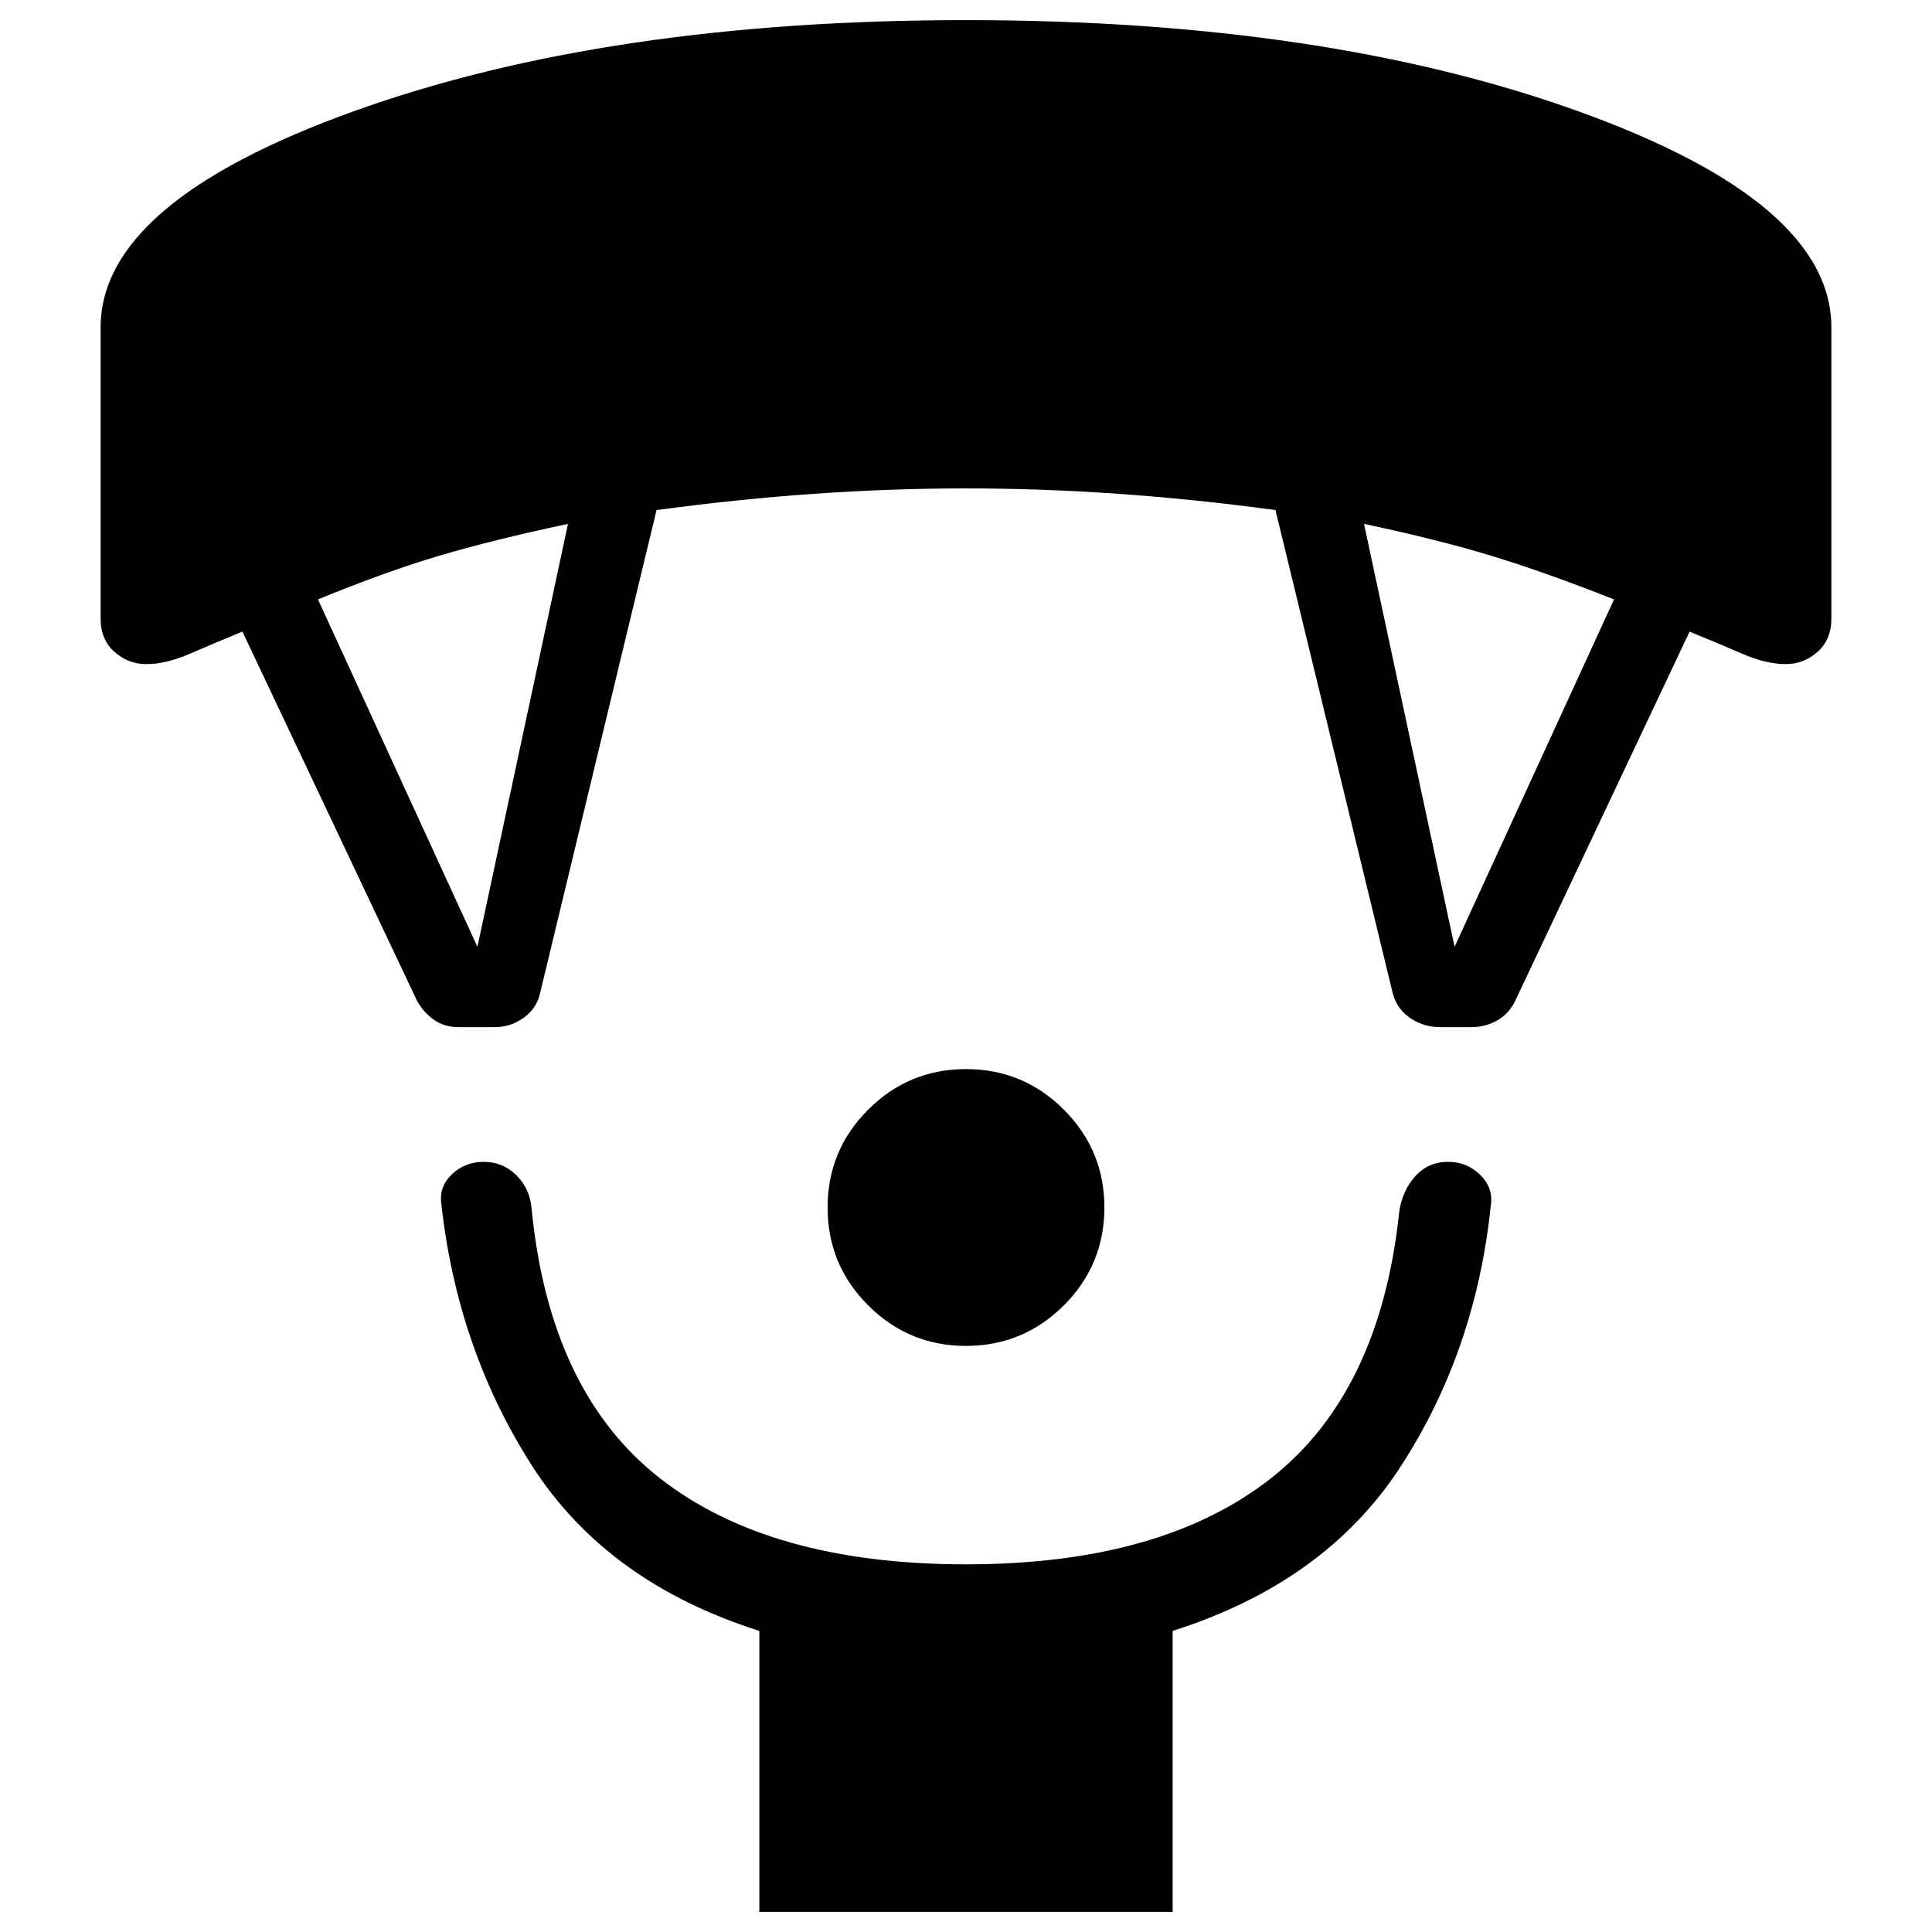 <svg xmlns="http://www.w3.org/2000/svg" width="48" height="48" viewBox="0 -960 960 960"><path d="M480-291.23q-28.46 0-48.62-20.15-20.15-20.16-20.15-48.62 0-28.46 20.15-48.62 20.16-20.15 48.62-20.15 28.46 0 48.62 20.15 20.15 20.16 20.15 48.62 0 28.46-20.15 48.62-20.16 20.15-48.62 20.15ZM377.31-10v-139.62q-75.77-24.07-112.89-81.96-37.11-57.88-45.11-130.11-1.23-8.69 5.27-14.85 6.5-6.15 15.8-6.15 9.31 0 16 6.46 6.7 6.46 7.7 16.15 8.77 91.31 63.5 134.35 54.73 43.04 152.42 43.04 97.08 0 151.5-42.73t63.81-132.81q1.61-10.31 8-17.38 6.38-7.08 16.31-7.08 9.3 0 15.99 6.58 6.7 6.57 5.08 15.88-7.61 72-44.92 129.27-37.31 57.27-113.08 81.34V-10H377.31ZM207.23-462.69l-86.77-183.46q-14.08 5.76-26.08 10.96-12 5.19-21.69 5.19-8.92 0-15.8-6.08Q50-642.15 50-652.69v-144.62q0-62.15 125.81-107.42T480-950q178.38 0 304.19 45.27T910-797.31v144.62q0 10.54-6.89 16.61-6.88 6.08-15.8 6.08-9.69 0-21.69-5.19-12-5.2-26.08-10.96l-86.16 182.46q-3.23 7.23-9.26 10.65-6.04 3.42-12.89 3.42h-15.54q-8.84 0-15.69-5.03-6.85-5.04-8.46-13.89l-57.77-238q-39.69-5.38-78.04-8.08-38.35-2.69-75.73-2.69t-75.73 2.69q-38.35 2.7-78.04 8.08l-57.77 239.62q-1.61 7.84-8.15 12.57t-14.39 4.73h-18.15q-6.85 0-12.08-3.61-5.23-3.62-8.46-9.46Zm30-26.85 45-210.15q-37.69 8-64.54 16-26.84 8-59.69 21.54l79.23 172.61Zm485.54 0L802-662.15q-33.23-13.16-59.88-21.35-26.66-8.19-64.35-16.19l45 210.15Z"/></svg>